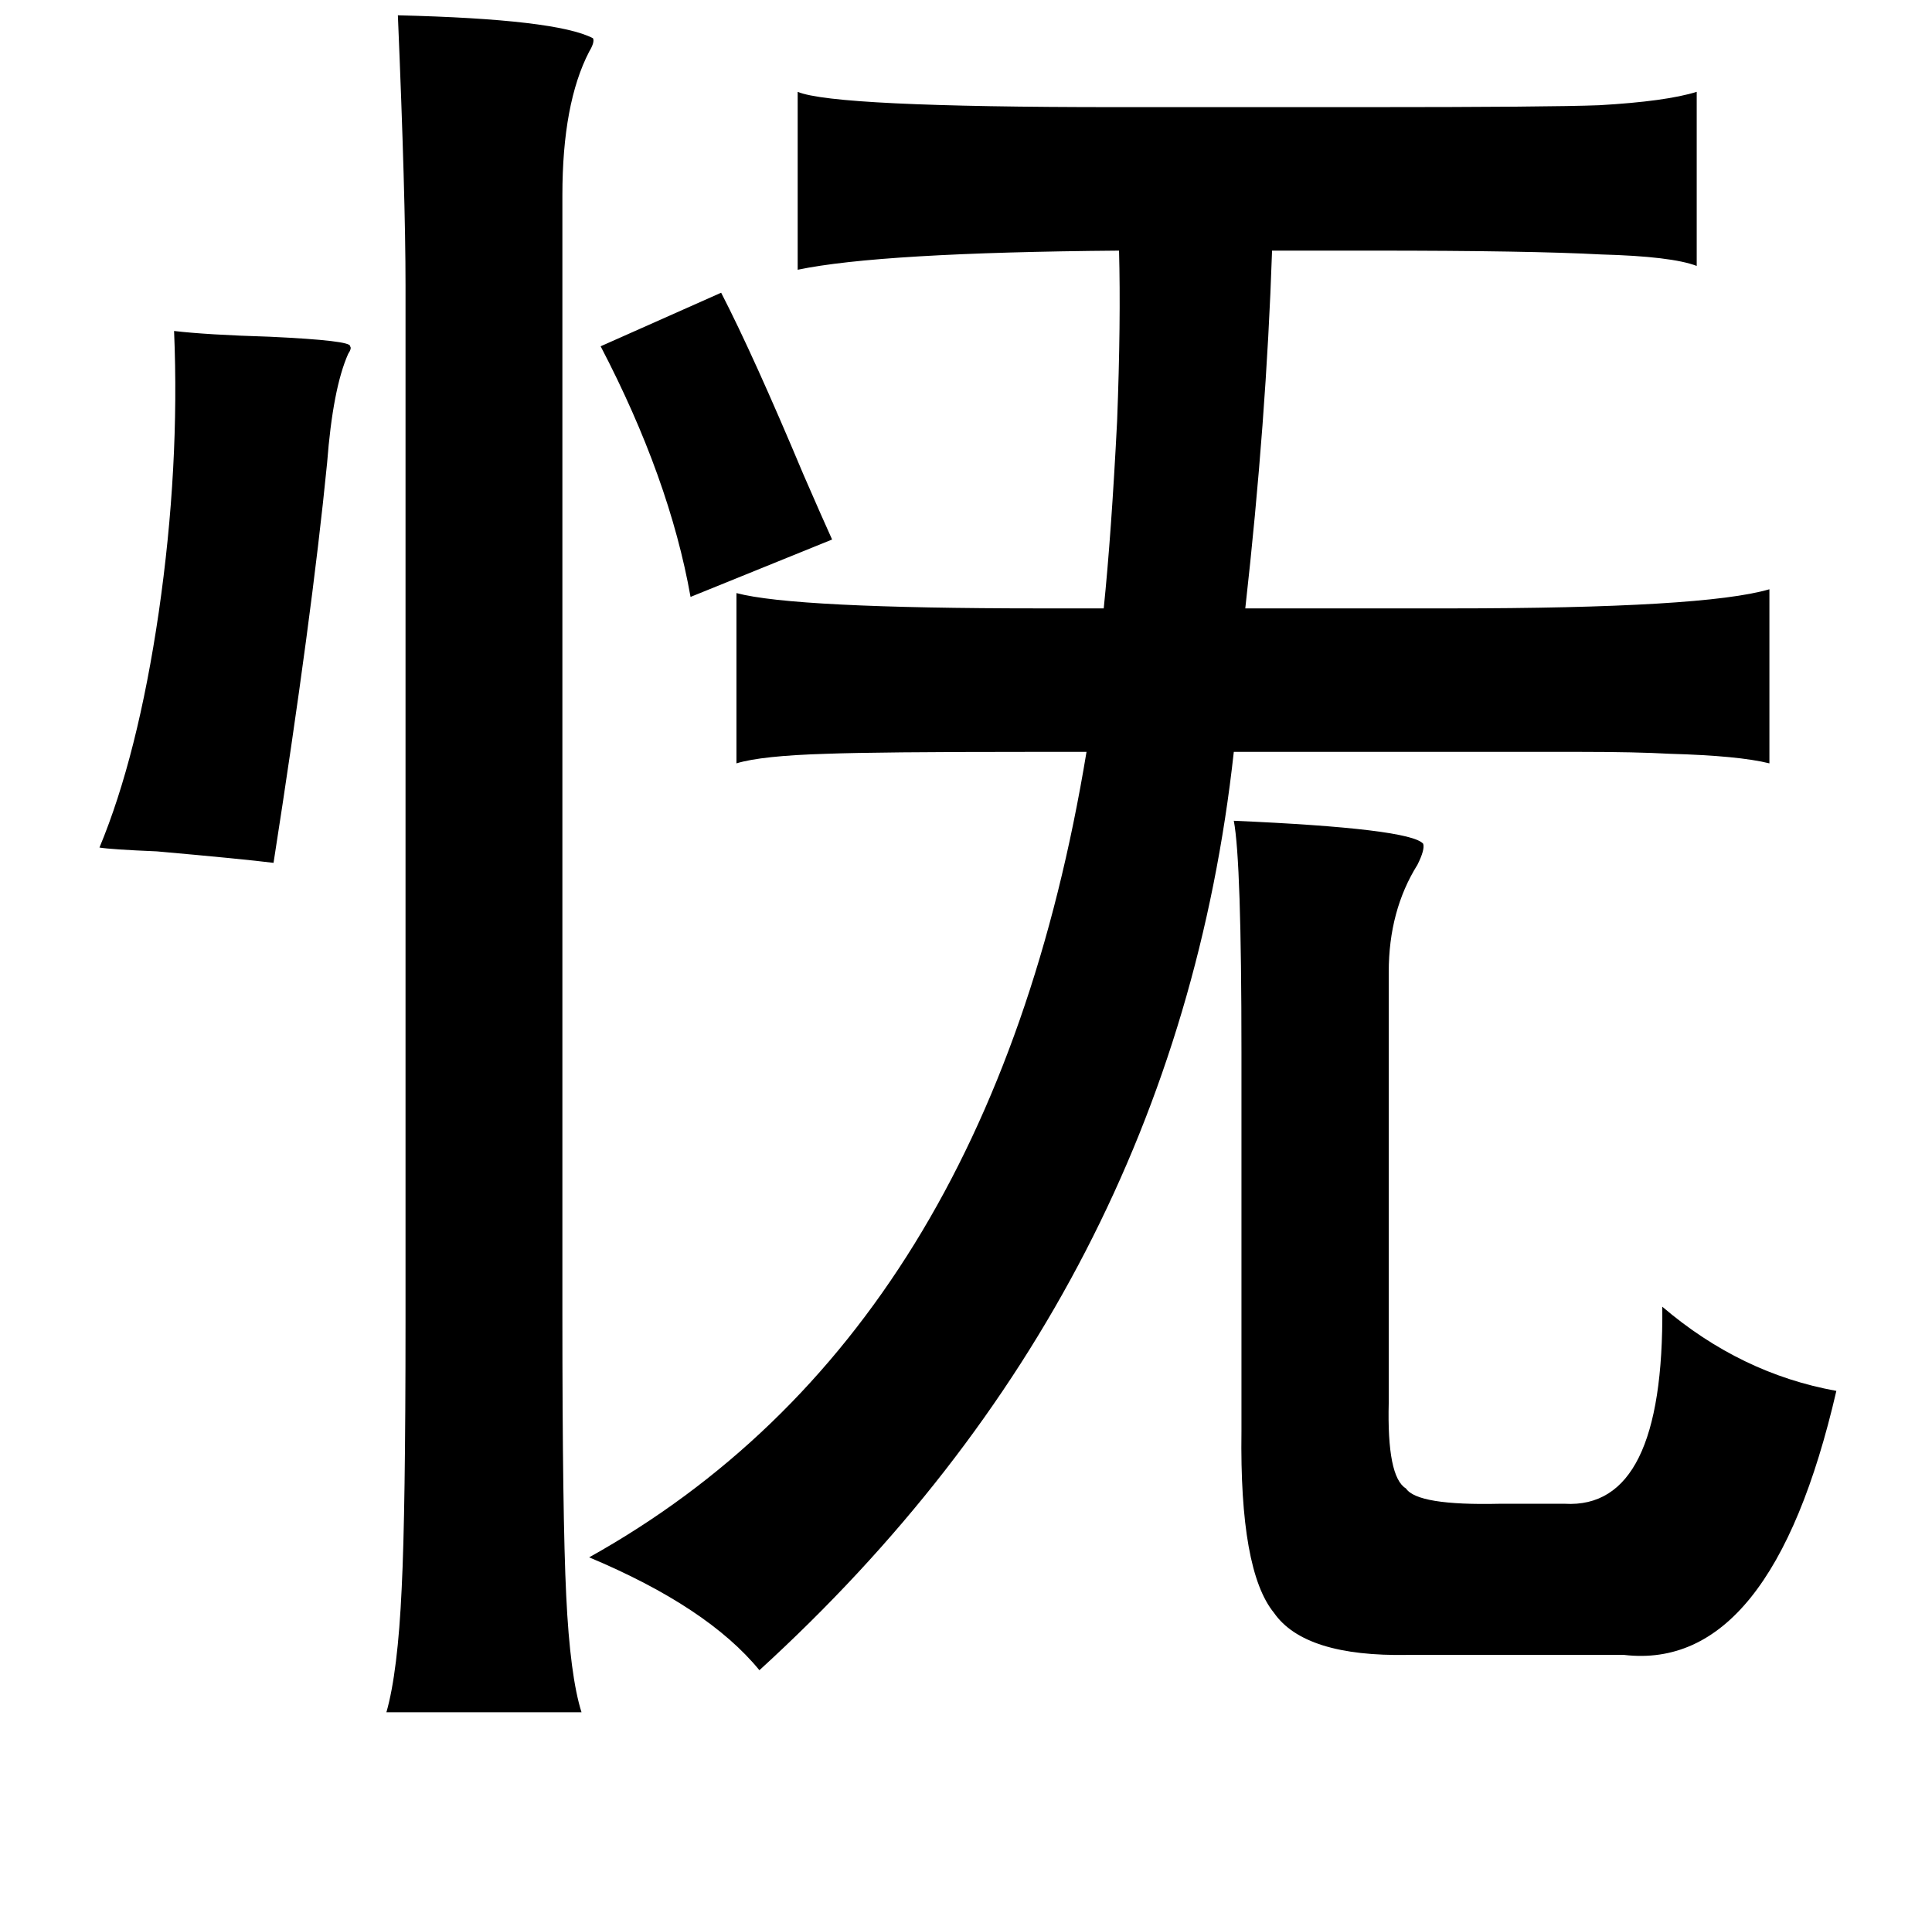 <?xml version="1.0" standalone="no"?>
<!DOCTYPE svg PUBLIC "-//W3C//DTD SVG 1.1//EN" "http://www.w3.org/Graphics/SVG/1.1/DTD/svg11.dtd" >
<svg xmlns="http://www.w3.org/2000/svg" xmlns:xlink="http://www.w3.org/1999/xlink" version="1.1" viewBox="-10 0 1010 1000">
   <path fill="currentColor"
d="M198 8q83 2 102 12q1 2 -2 7q-14 27 -14 75v585q0 106 2 147q2 42 8 61h-102q6 -21 8 -65q2 -40 2 -139v-542q0 -46 -4 -141zM407 48q19 8 166 8h131q96 0 122 -1q35 -2 51 -7v91q-13 -5 -50 -6q-37 -2 -119 -2h-53q-3 89 -14 187h107q133 0 167 -10v91q-16 -4 -52 -5
q-18 -1 -46 -1h-81h-101q-31 282 -248 480q-27 -33 -89 -59q210 -117 260 -421h-32q-77 0 -104 1q-34 1 -47 5v-89q30 8 159 8h33q4 -39 7 -98q2 -52 1 -89q-125 1 -168 10v-93zM367 153q17 33 43 95q10 23 15 34l-74 30q-11 -62 -47 -131zM81 173q17 2 50 3q43 2 42 5
q1 1 -1 4q-8 18 -11 57q-8 81 -28 209q-16 -2 -61 -6q-24 -1 -30 -2q20 -48 31 -123q11 -76 8 -147zM635 429q92 4 99 12q1 3 -3 11q-15 24 -15 56v225q-1 39 9 45q6 9 49 8h34q52 3 51 -103q41 35 91 44q-34 147 -111 138h-113q-54 1 -70 -22q-18 -22 -17 -95v-198
q0 -100 -4 -121z" />
</svg>
